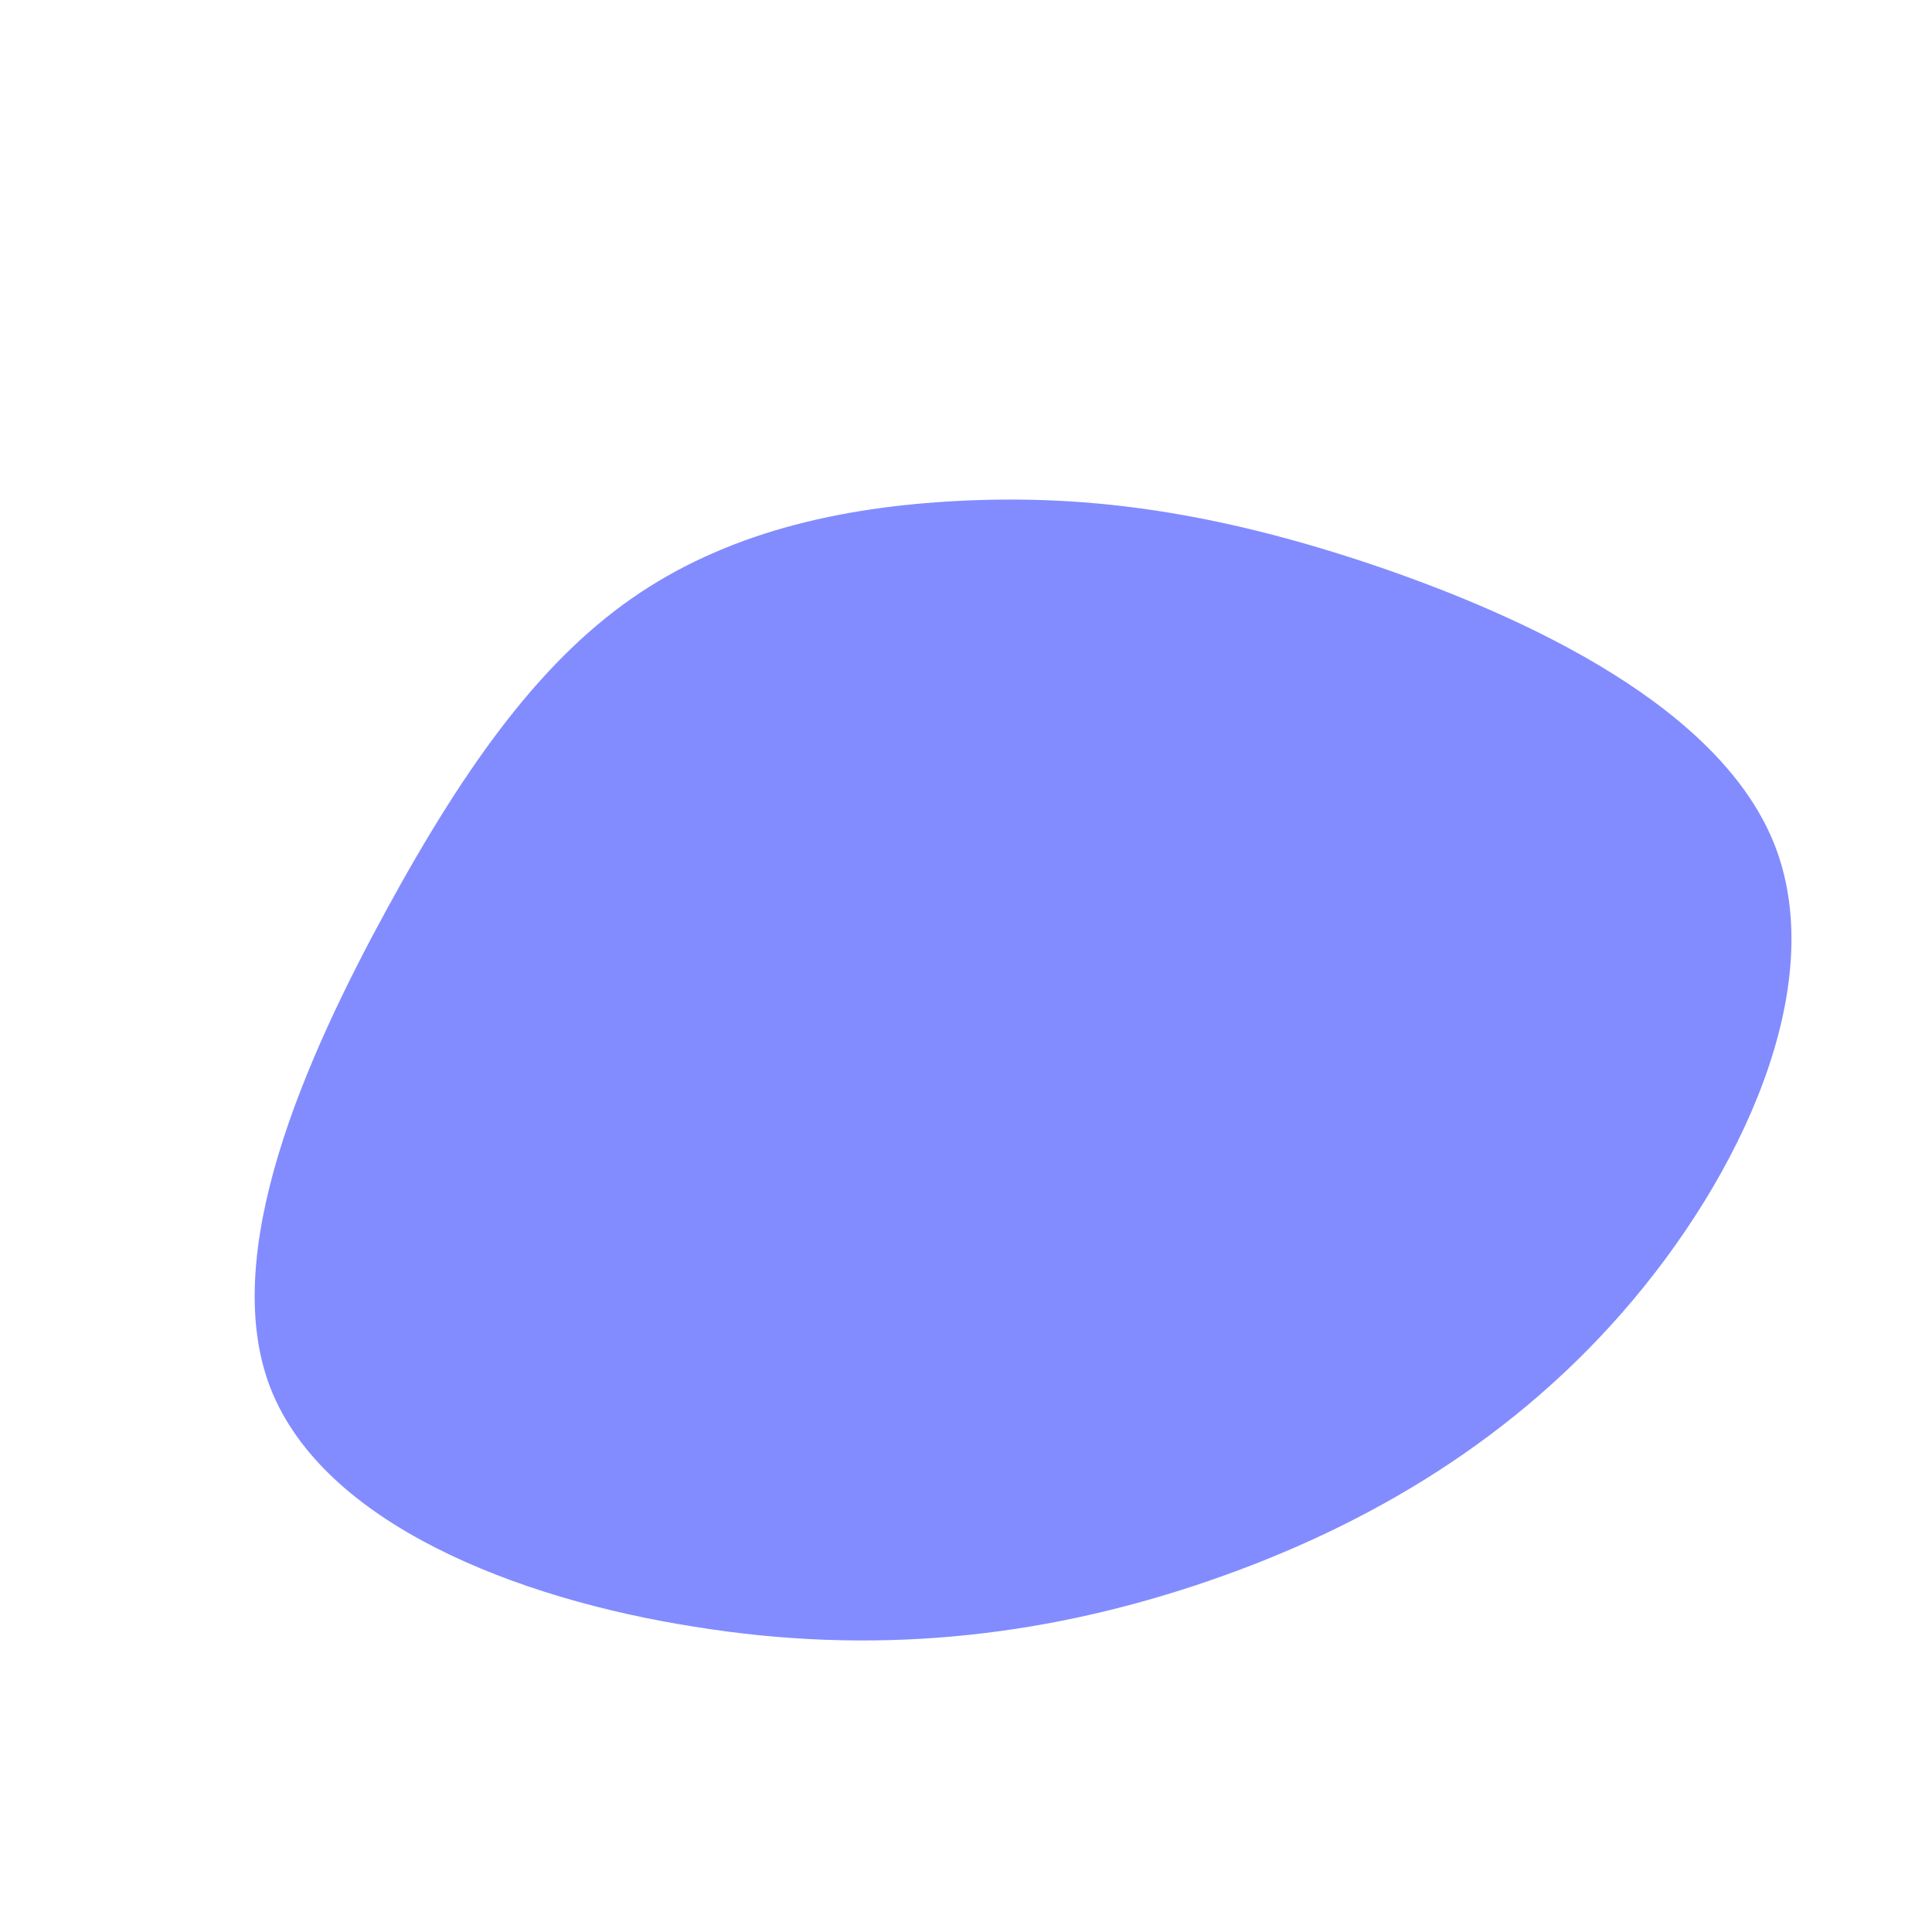<svg viewBox="0 0 200 200" xmlns="http://www.w3.org/2000/svg">
	<path fill="#828CFF" transform="translate(100 100)" d="M41.9,-41.6C58.2,-36.1,78.3,-26.7,83.8,-12.3C89.3,2.2,80.3,21.7,68,35.8C55.7,49.9,40.1,58.7,23.8,64.1C7.5,69.5,-9.6,71.4,-28.1,68.4C-46.6,65.5,-66.5,57.7,-72,43.7C-77.4,29.8,-68.4,9.6,-60,-5.8C-51.6,-21.2,-43.7,-32,-33.8,-38.6C-23.9,-45.2,-12,-47.7,0.4,-48.2C12.7,-48.7,25.5,-47.1,41.9,-41.6Z" />
</svg>
